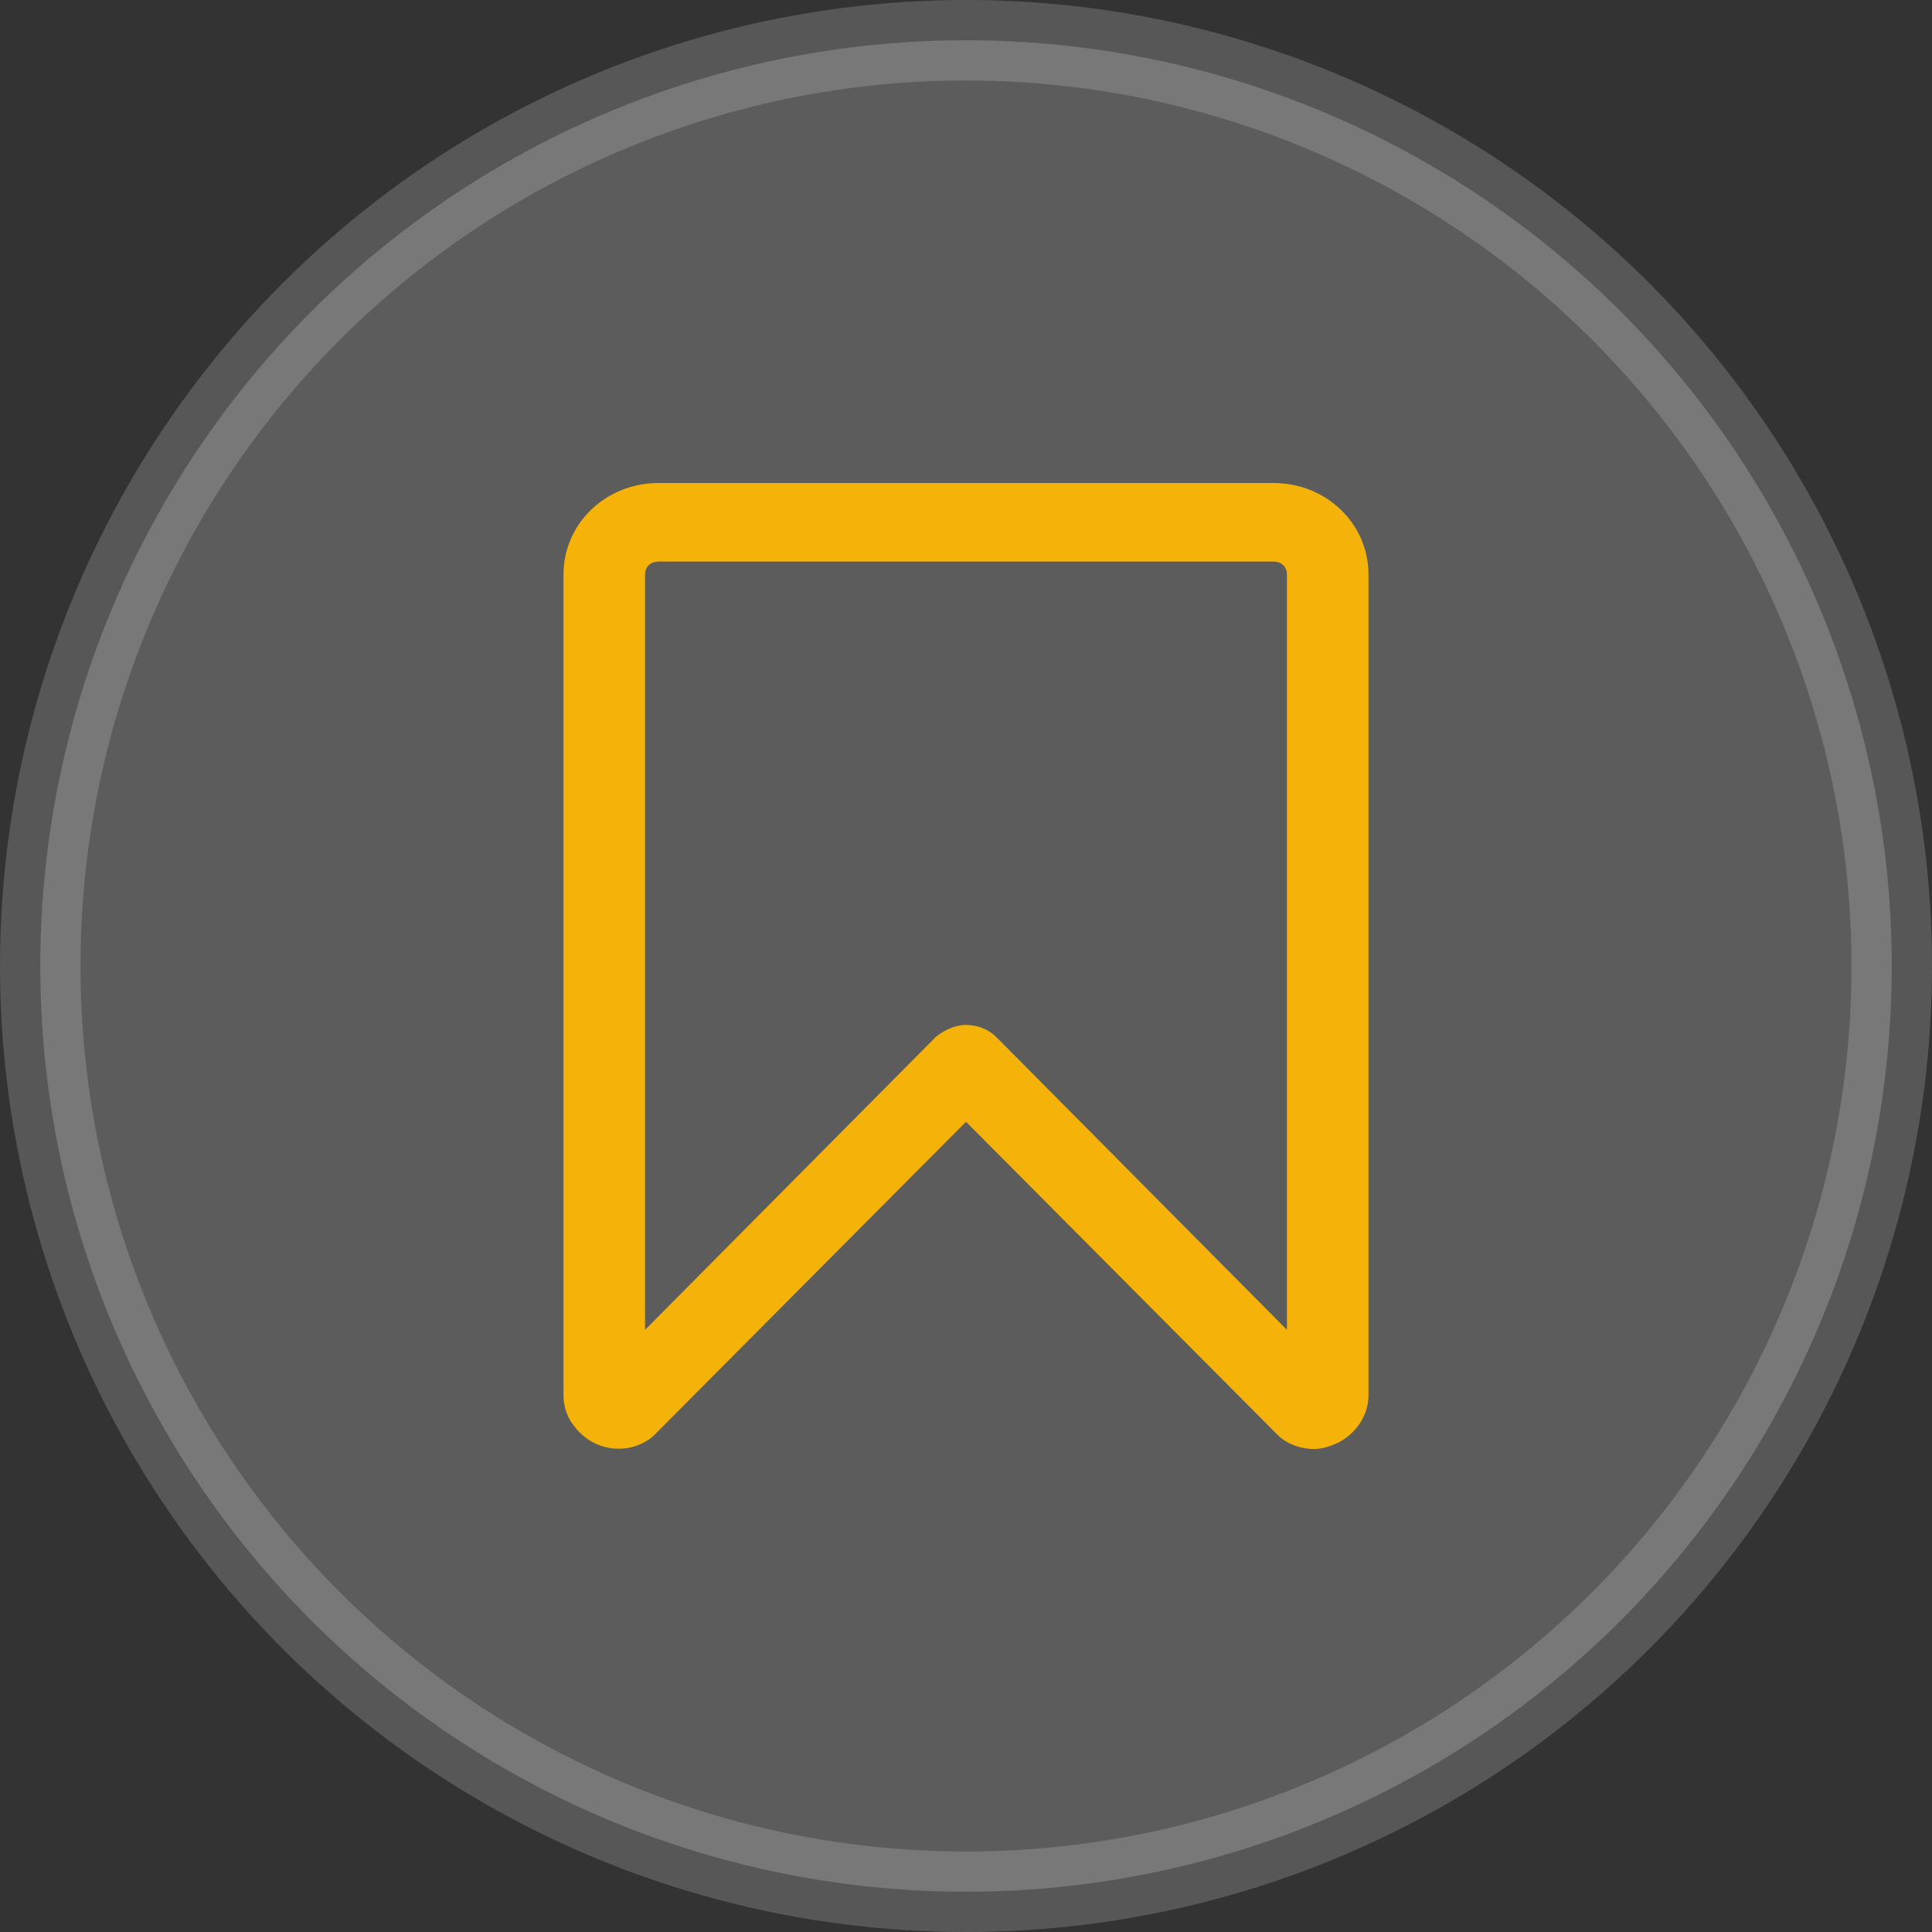 <svg width="24" height="24" viewBox="0 0 24 24" fill="none" xmlns="http://www.w3.org/2000/svg">
<rect x="0" y="0" width="24" height="24" fill="#333333" stroke="none"/>
<circle opacity="0.2" cx="12" cy="12" r="11.5" fill="white" stroke="#E6E6E6"/>
<path d="M16.324 18C16.172 18 16.02 17.951 15.902 17.854C15.885 17.837 15.868 17.821 15.851 17.805L12 13.935L8.149 17.805C8.132 17.821 8.115 17.837 8.098 17.854C7.811 18.081 7.389 18.033 7.152 17.74C7.051 17.626 7 17.48 7 17.333L7 7.138C7 6.504 7.524 6 8.182 6H15.818C16.476 6 17 6.504 17 7.138V17.333C17 17.577 16.848 17.805 16.628 17.919C16.527 17.967 16.426 18 16.324 18L16.324 18ZM12 12.732C12.135 12.732 12.27 12.78 12.372 12.878L15.987 16.52V7.138C15.987 7.041 15.919 6.976 15.818 6.976L8.182 6.976C8.081 6.976 8.013 7.041 8.013 7.138V16.52L11.628 12.878C11.73 12.797 11.865 12.732 12 12.732H12Z" fill="#F5B309"/>
</svg>
